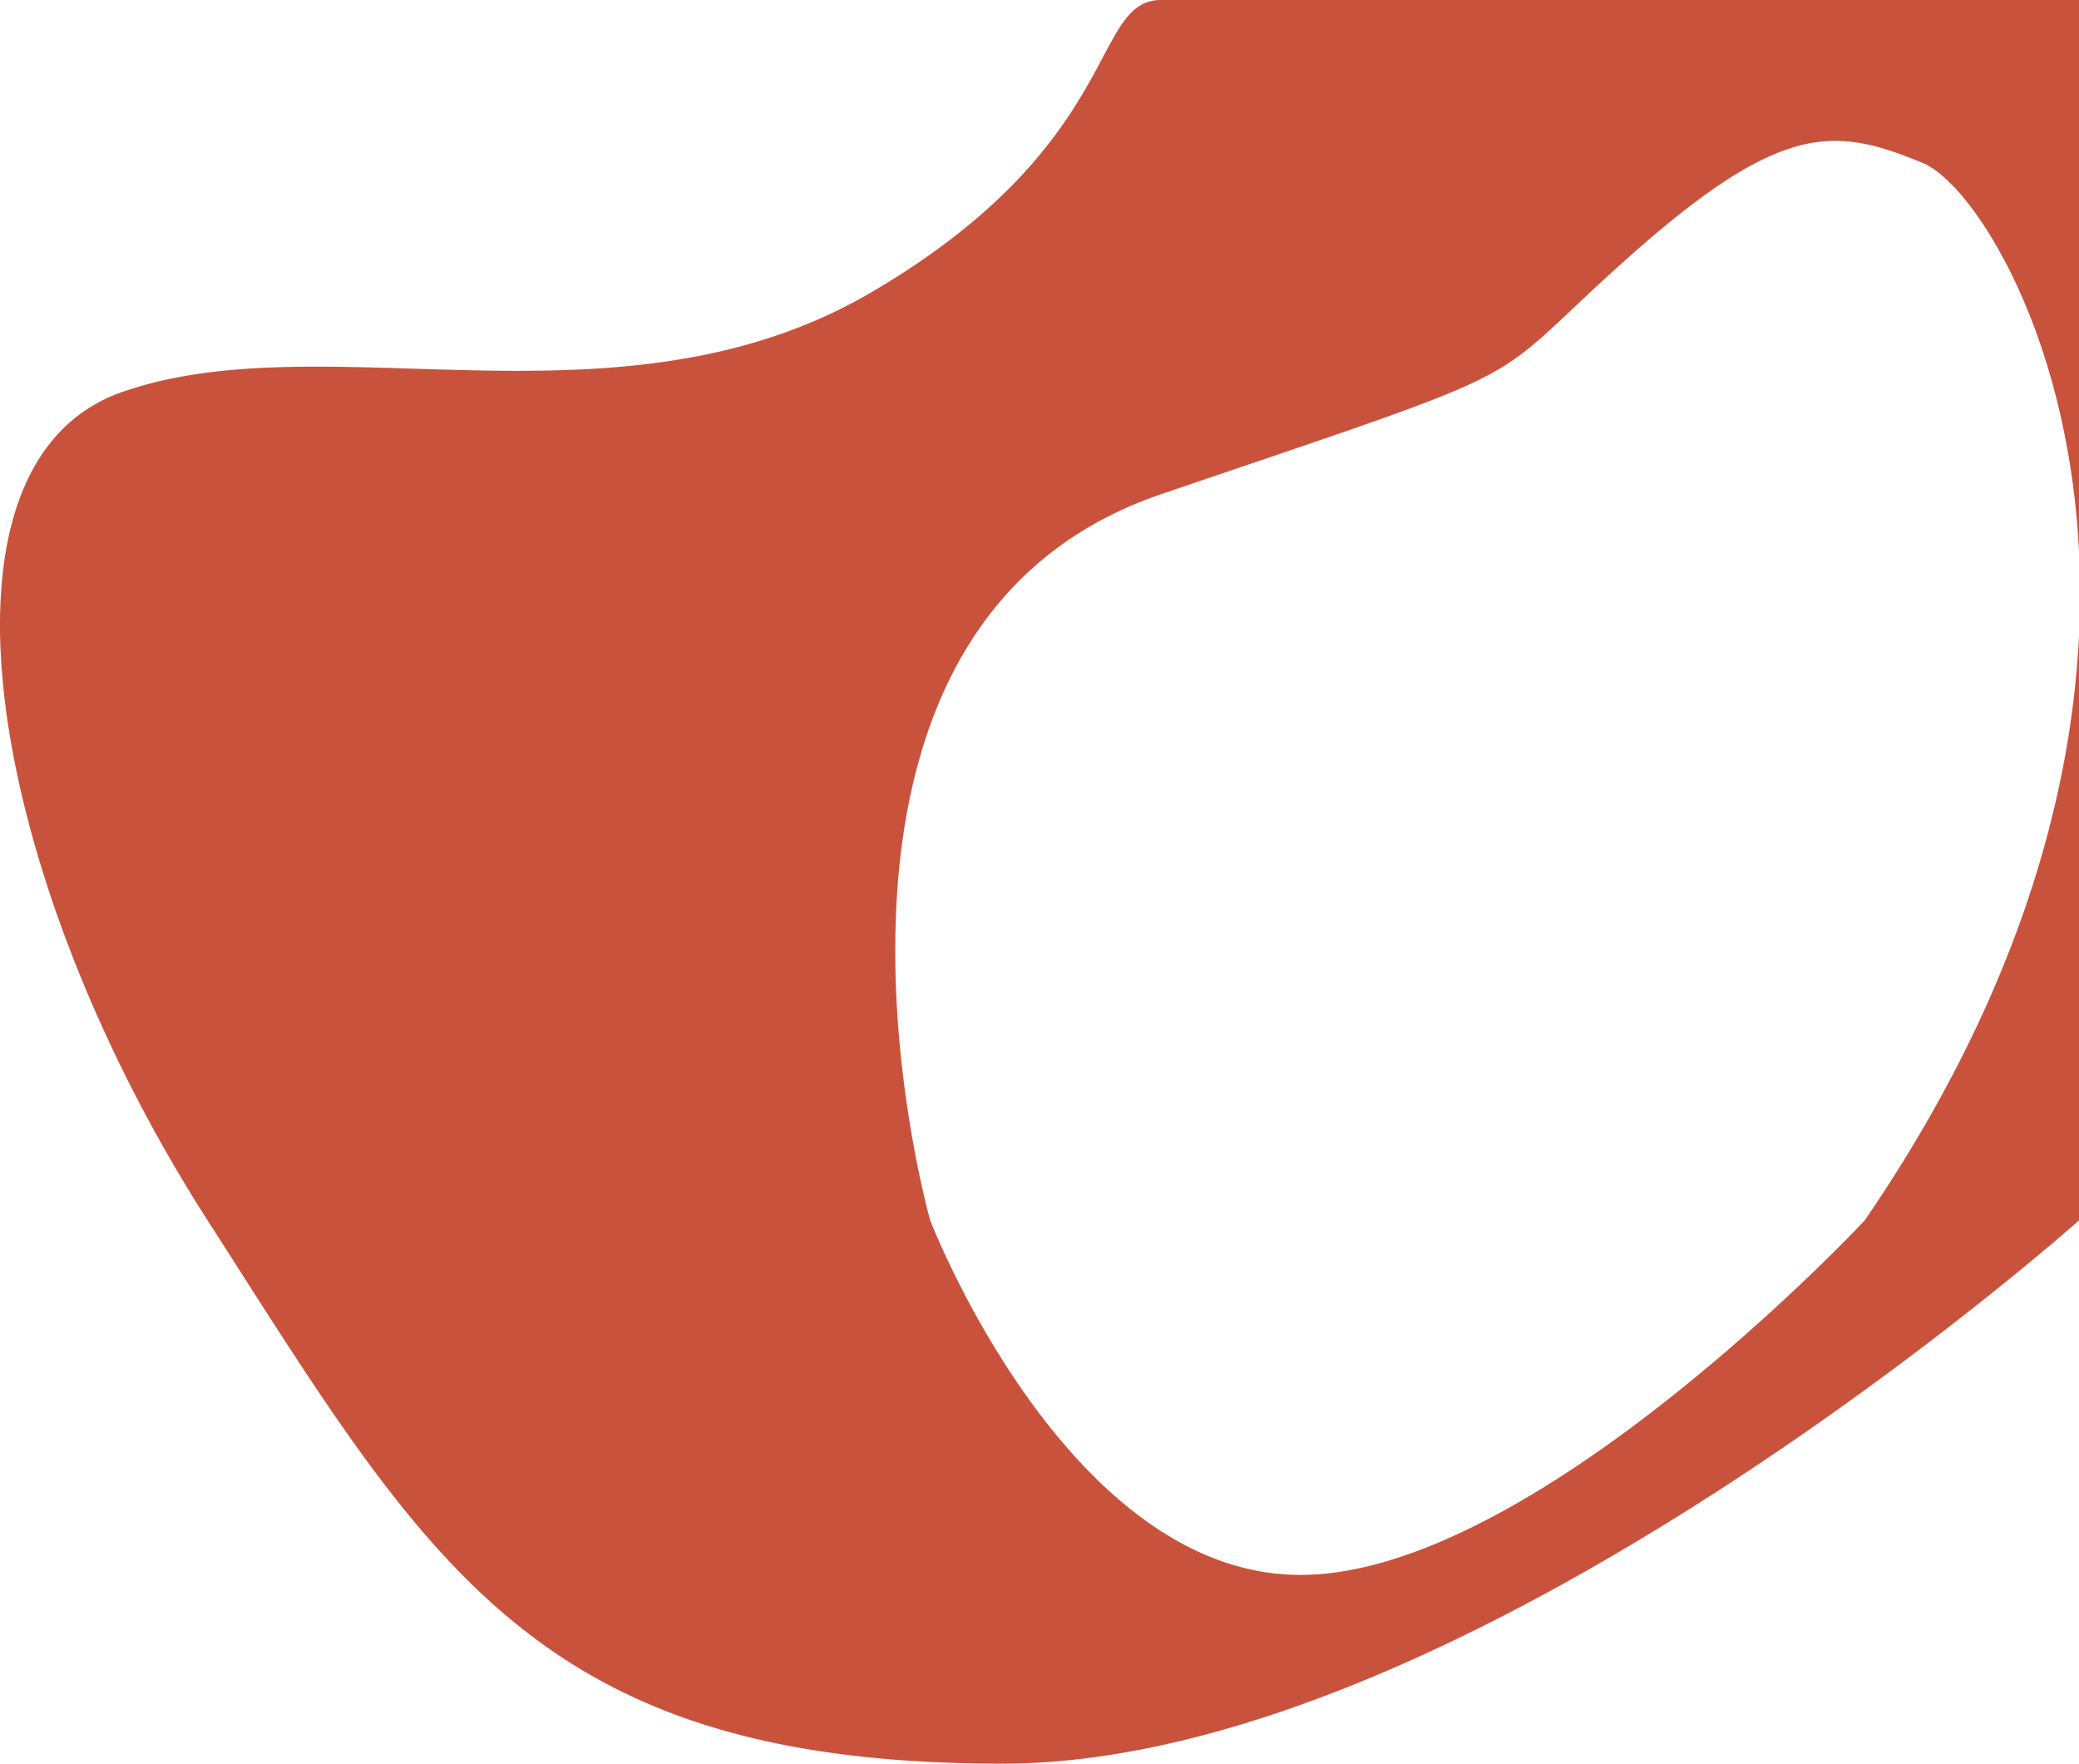<svg xmlns="http://www.w3.org/2000/svg" width="1840.048" height="1560.799" viewBox="0 0 1840.048 1560.799">
  <path id="Subtraction_1" data-name="Subtraction 1" d="M442.245,1560.8c-24.55,0-48.418-.636-70.939-1.891-22.348-1.245-44.091-3.139-64.625-5.63-20.328-2.465-40.128-5.595-58.849-9.3-18.489-3.661-36.526-8-53.61-12.909-16.828-4.831-33.284-10.366-48.911-16.451-15.348-5.976-30.4-12.68-44.75-19.926-14.039-7.091-27.876-14.942-41.126-23.336-12.912-8.18-25.712-17.156-38.042-26.68-97.809-75.546-168.443-186.044-257.869-325.94l-.143-.224c-7.995-12.507-16.262-25.439-24.654-38.511-18.013-28.057-35.23-57.2-51.171-86.615-15.678-28.93-30.366-58.574-43.656-88.107-13.149-29.22-25.123-58.76-35.59-87.8-10.424-28.923-19.5-57.755-26.973-85.7-7.5-28.02-13.485-55.538-17.8-81.789a635.472,635.472,0,0,1-8.084-76.084,437.04,437.04,0,0,1,2.187-68.58c1.252-10.717,2.974-21.118,5.117-30.913a254.652,254.652,0,0,1,7.892-28.362,198.191,198.191,0,0,1,15.022-33.573,156.506,156.506,0,0,1,20.279-28.062,137.769,137.769,0,0,1,25.7-22.013,141.679,141.679,0,0,1,31.289-15.425,336.317,336.317,0,0,1,40.035-11.17c13.142-2.835,27.335-5.15,42.185-6.881,13.812-1.61,28.231-2.747,44.082-3.478,14.041-.648,29-.963,45.726-.963,27.96,0,56.1.868,85.9,1.786h.031l1.581.049h.014c27.914.86,59.552,1.836,90.631,1.836,29.318,0,55.285-.86,79.386-2.63,13.686-1.005,27.08-2.333,39.811-3.948,13.6-1.724,26.961-3.841,39.723-6.29,13.489-2.589,26.782-5.642,39.509-9.072,13.353-3.6,26.531-7.736,39.17-12.295,13.184-4.756,26.206-10.125,38.7-15.957,12.981-6.058,25.8-12.807,38.116-20.06,16.4-9.664,32.1-19.714,46.668-29.87,13.658-9.523,26.7-19.409,38.767-29.383,11.214-9.27,21.907-18.884,31.783-28.574,9.067-8.9,17.72-18.13,25.72-27.442A411.853,411.853,0,0,0,507.4,92.45C517.1,76.974,524.547,63,531.115,50.674c8.438-15.839,15.1-28.349,22.828-37.1A41.261,41.261,0,0,1,566.585,3.508,35.512,35.512,0,0,1,582.628,0H1395.05V488.508A694,694,0,0,0,1375.4,353.89c-4.852-19.348-10.587-38.335-17.046-56.436-6.027-16.889-12.755-33.212-20-48.514a426.118,426.118,0,0,0-21.557-40.087,299.478,299.478,0,0,0-21.719-31.155,169.4,169.4,0,0,0-20.488-21.718c-6.43-5.577-12.439-9.539-17.86-11.777-16.288-6.722-28.477-11.059-39.522-14.062a162.208,162.208,0,0,0-18.843-4.012,124.719,124.719,0,0,0-54.5,3.772,170.512,170.512,0,0,0-19.4,6.96c-6.722,2.861-13.775,6.317-20.964,10.27-7.287,4.008-14.988,8.68-22.89,13.884-7.976,5.254-16.448,11.244-25.181,17.8-17.726,13.31-36.927,29.2-58.7,48.569-21.074,18.749-37.328,34.082-50.387,46.4l0,0c-66.425,62.665-66.425,62.665-298.9,141.557-19.311,6.553-41.2,13.981-64.706,21.983-10.857,3.7-21.494,7.87-31.616,12.407-9.91,4.442-19.6,9.352-28.8,14.6-9,5.13-17.783,10.72-26.1,16.615-8.131,5.762-16.046,11.975-23.525,18.466-7.3,6.34-14.39,13.118-21.065,20.147-6.512,6.859-12.812,14.146-18.725,21.659-5.761,7.321-11.313,15.06-16.5,23-5.051,7.73-9.9,15.863-14.4,24.174-31.586,58.285-49.673,130.718-53.757,215.289a848.758,848.758,0,0,0,1.722,104.625c2.2,28.956,5.78,58.616,10.647,88.154,4.33,26.275,8.9,47.59,11.967,60.844,3.262,14.088,5.581,22.343,5.678,22.687.077.2,7.826,20.151,22.129,49.031,8.459,17.079,17.558,33.987,27.044,50.253,11.855,20.33,24.354,39.712,37.148,57.607,32.562,45.544,67.2,81.834,102.964,107.86a299.38,299.38,0,0,0,31.414,20.071,250.5,250.5,0,0,0,33.58,15.474,218.75,218.75,0,0,0,35.695,9.959,205.209,205.209,0,0,0,37.758,3.524,237.738,237.738,0,0,0,39.686-3.524,325.672,325.672,0,0,0,41.144-9.958,445.3,445.3,0,0,0,42.047-15.474c13.676-5.794,27.94-12.547,42.4-20.071,50-26.026,104.5-62.316,161.983-107.86,22.586-17.9,45.69-37.277,68.67-57.607,18.387-16.267,36.737-33.174,54.541-50.253,30.479-29.237,48.774-48.833,48.955-49.027,16.246-23.717,31.685-47.85,45.888-71.731,13.788-23.184,26.786-46.758,38.631-70.067,11.486-22.6,22.2-45.559,31.834-68.236,9.333-21.958,17.911-44.244,25.5-66.24,7.336-21.273,13.936-42.833,19.617-64.078,5.488-20.521,10.265-41.3,14.2-61.75,3.793-19.72,6.9-39.657,9.24-59.257,2.25-18.867,3.845-37.909,4.74-56.6V1080l-.017.015c-.911.81-9.322,8.276-23.941,20.644-14.177,11.994-37.255,31.18-66.689,54.465-33.078,26.169-67.277,52.077-101.647,77-42.956,31.153-86.3,60.852-128.83,88.272-108.249,69.789-211.915,125.4-308.117,165.275-27.808,11.528-55.354,21.875-81.873,30.754-27.912,9.346-55.456,17.324-81.866,23.711a780.178,780.178,0,0,1-80.888,15.26c-13.433,1.772-26.815,3.125-39.774,4.02C468.167,1560.335,454.99,1560.8,442.245,1560.8Z" transform="translate(444.997 0)" fill="#c9523c"/>
</svg>

